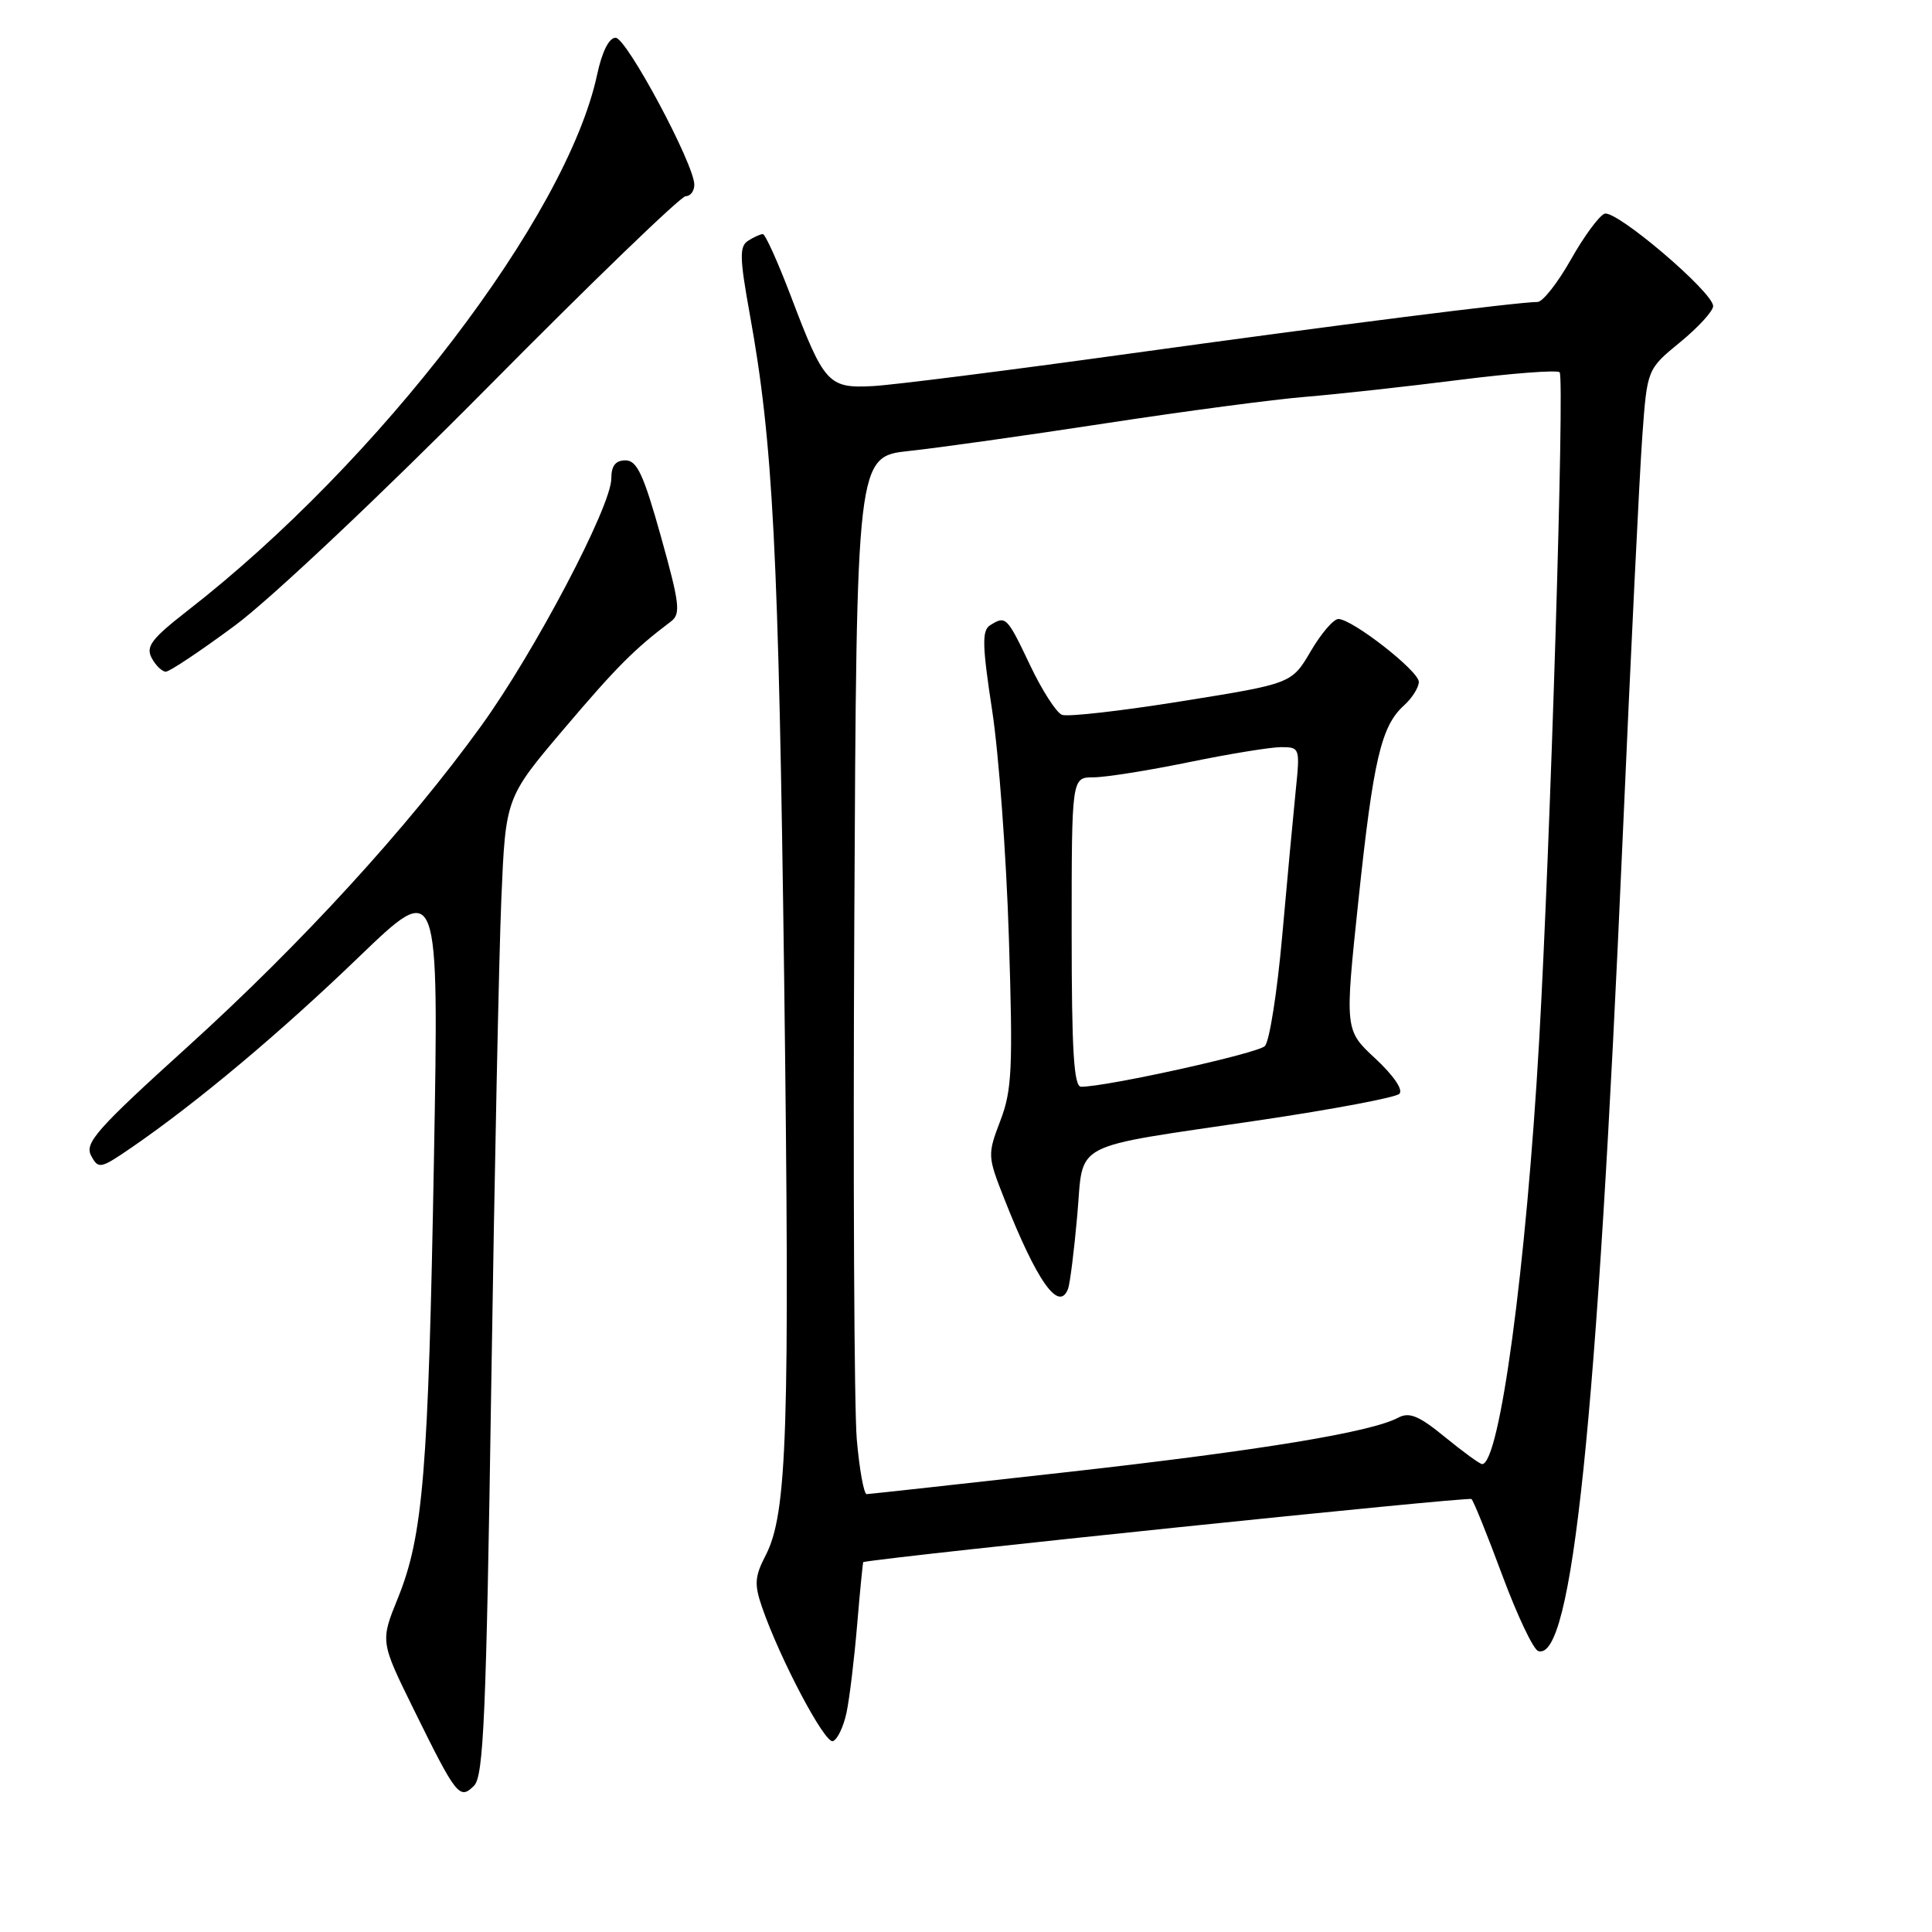 <?xml version="1.0" encoding="UTF-8" standalone="no"?>
<!DOCTYPE svg PUBLIC "-//W3C//DTD SVG 1.1//EN" "http://www.w3.org/Graphics/SVG/1.1/DTD/svg11.dtd" >
<svg xmlns="http://www.w3.org/2000/svg" xmlns:xlink="http://www.w3.org/1999/xlink" version="1.1" viewBox="0 0 256 256">
 <g >
 <path fill="currentColor"
d=" M 65.09 183.81 C 65.52 155.59 66.12 126.47 66.43 119.10 C 67.00 105.69 67.00 105.69 74.71 96.60 C 81.68 88.38 84.08 85.98 88.89 82.36 C 90.23 81.36 90.07 80.03 87.58 71.11 C 85.28 62.89 84.41 61.00 82.88 61.00 C 81.56 61.00 81.00 61.72 81.00 63.42 C 81.00 67.08 70.84 86.39 63.77 96.17 C 54.04 109.64 39.96 125.02 24.85 138.71 C 12.83 149.59 11.18 151.46 12.07 153.12 C 13.04 154.95 13.29 154.90 17.51 152.00 C 26.17 146.04 37.14 136.84 47.57 126.79 C 58.16 116.60 58.16 116.60 57.50 153.55 C 56.76 195.04 56.07 203.48 52.73 211.74 C 50.39 217.50 50.39 217.50 54.82 226.50 C 60.49 238.02 60.90 238.53 62.82 236.61 C 64.08 235.35 64.43 227.22 65.09 183.81 Z  M 112.17 226.93 C 112.57 225.04 113.20 219.79 113.58 215.25 C 113.96 210.71 114.33 206.99 114.39 206.98 C 118.48 206.18 194.63 198.29 194.98 198.63 C 195.27 198.91 197.11 203.47 199.07 208.76 C 201.04 214.05 203.17 218.56 203.82 218.77 C 208.31 220.27 211.60 188.72 214.99 111.50 C 216.08 86.75 217.26 62.54 217.62 57.71 C 218.26 48.92 218.26 48.92 222.63 45.34 C 225.03 43.37 227.00 41.22 227.00 40.56 C 227.00 38.71 214.11 27.74 212.61 28.32 C 211.88 28.60 209.87 31.34 208.14 34.41 C 206.40 37.49 204.42 40.00 203.74 40.01 C 201.01 40.03 176.95 43.08 149.50 46.88 C 133.55 49.09 118.31 51.02 115.64 51.16 C 109.76 51.47 109.20 50.86 104.80 39.26 C 103.07 34.72 101.40 31.01 101.08 31.02 C 100.76 31.02 99.88 31.42 99.13 31.90 C 97.96 32.64 98.00 34.15 99.35 41.64 C 102.44 58.66 103.17 72.91 103.91 130.00 C 104.67 189.68 104.32 200.54 101.45 206.10 C 100.00 208.90 99.93 209.93 100.97 212.95 C 103.35 219.84 109.29 231.07 110.36 230.71 C 110.96 230.51 111.77 228.81 112.17 226.93 Z  M 31.19 82.84 C 35.84 79.39 50.55 65.53 64.60 51.34 C 78.40 37.40 90.21 26.00 90.85 26.00 C 91.48 26.00 92.00 25.32 92.00 24.48 C 92.00 21.77 83.02 5.00 81.57 5.00 C 80.70 5.00 79.77 6.85 79.12 9.90 C 75.09 28.69 50.26 61.18 24.81 80.95 C 20.08 84.64 19.29 85.67 20.10 87.19 C 20.63 88.18 21.48 89.00 21.97 89.00 C 22.47 89.00 26.62 86.23 31.19 82.84 Z  M 113.53 190.75 C 113.18 186.76 113.03 155.82 113.20 122.00 C 113.50 60.50 113.50 60.50 120.50 59.75 C 124.35 59.34 136.05 57.69 146.50 56.09 C 156.95 54.49 168.88 52.91 173.00 52.58 C 177.12 52.24 186.25 51.24 193.28 50.35 C 200.31 49.46 206.33 49.00 206.66 49.33 C 207.34 50.00 205.44 111.72 203.94 138.00 C 202.23 167.95 198.71 194.00 196.39 194.00 C 196.09 194.00 193.88 192.39 191.48 190.43 C 188.03 187.60 186.75 187.07 185.29 187.84 C 181.67 189.78 167.06 192.18 141.50 195.05 C 127.20 196.65 115.20 197.97 114.84 197.98 C 114.47 197.99 113.88 194.74 113.53 190.75 Z  M 141.53 170.75 C 141.78 170.06 142.33 165.71 142.74 161.07 C 143.64 151.04 141.38 152.22 167.00 148.42 C 176.62 146.99 184.91 145.43 185.42 144.94 C 185.96 144.42 184.67 142.53 182.26 140.28 C 178.18 136.50 178.18 136.50 180.00 119.29 C 181.97 100.67 183.01 96.20 186.04 93.47 C 187.12 92.49 188.00 91.09 188.00 90.35 C 188.00 88.91 179.24 82.07 177.35 82.02 C 176.71 82.01 175.06 83.93 173.68 86.29 C 171.16 90.58 171.16 90.58 156.62 92.91 C 148.62 94.20 141.47 95.01 140.72 94.72 C 139.98 94.44 138.06 91.46 136.47 88.10 C 133.42 81.68 133.27 81.54 131.18 82.86 C 130.10 83.55 130.15 85.55 131.46 94.10 C 132.34 99.82 133.34 113.37 133.68 124.20 C 134.23 141.55 134.10 144.46 132.55 148.50 C 130.84 152.99 130.85 153.20 133.05 158.79 C 137.40 169.83 140.33 173.97 141.53 170.75 Z  M 142.00 123.50 C 142.00 103.00 142.00 103.00 144.89 103.00 C 146.48 103.00 152.15 102.10 157.50 101.00 C 162.85 99.90 168.36 99.00 169.75 99.00 C 172.24 99.00 172.27 99.11 171.69 104.75 C 171.37 107.91 170.56 116.58 169.90 124.00 C 169.24 131.43 168.21 138.00 167.60 138.61 C 166.64 139.58 146.66 144.00 143.25 144.00 C 142.29 144.00 142.00 139.23 142.00 123.50 Z "/>
</g>
</svg>